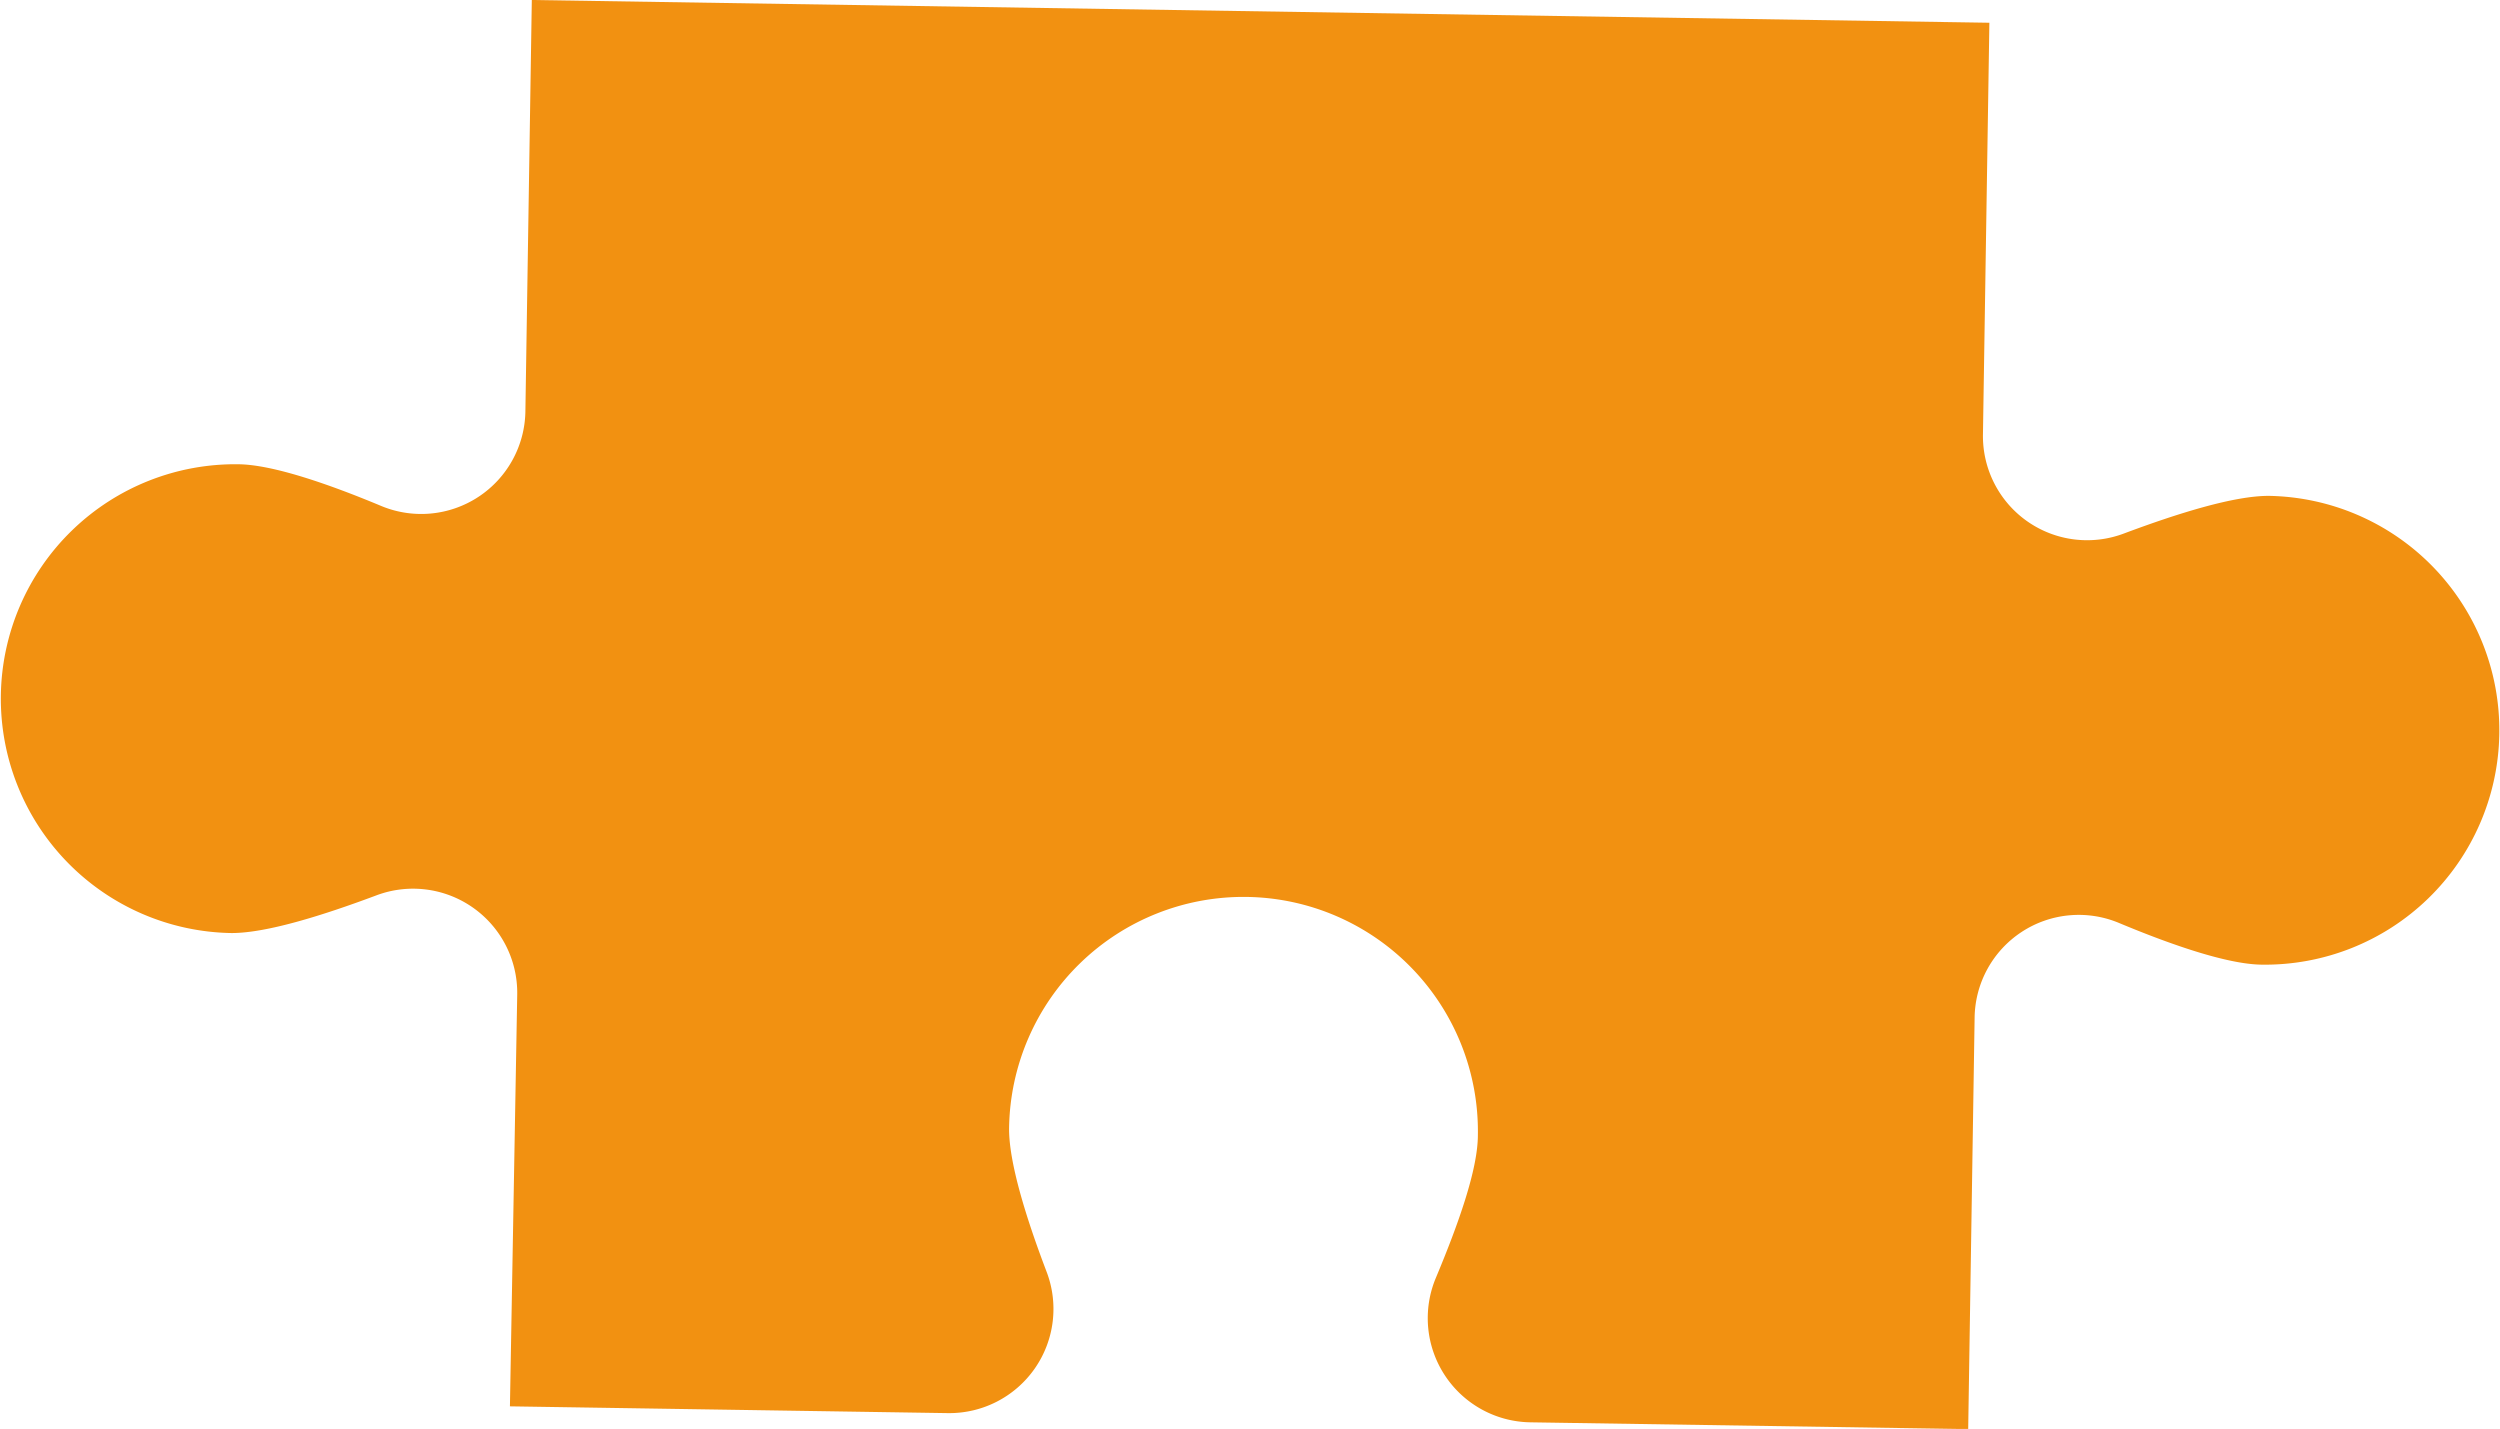 <svg xmlns="http://www.w3.org/2000/svg" viewBox="0 0 143.99 82.3"><defs><style>.cls-1{fill:#f29111;}</style></defs><title>tm-puzzle</title><g id="Layer_2" data-name="Layer 2"><g id="Icons"><path class="cls-1" d="M30.26,23.72A6,6,0,0,1,22,29.16c-3.06-1.28-6.27-2.39-8.24-2.42a13.5,13.5,0,1,0-.42,27c2,0,5.21-1,8.31-2.16a6,6,0,0,1,8.14,5.7L29.37,81l25.21.39a6,6,0,0,0,5.7-8.14c-1.18-3.1-2.19-6.34-2.16-8.3a13.5,13.5,0,1,1,27,.42c0,2-1.14,5.17-2.42,8.23a6,6,0,0,0,5.44,8.32l25.22.39.37-23.72A6,6,0,0,1,122,53.14c3.06,1.28,6.27,2.39,8.24,2.42a13.5,13.5,0,0,0,.42-27c-2,0-5.21,1-8.31,2.16a6,6,0,0,1-8.14-5.7l.37-23.71L30.63,0l-.37,23.72Z"/></g></g></svg>